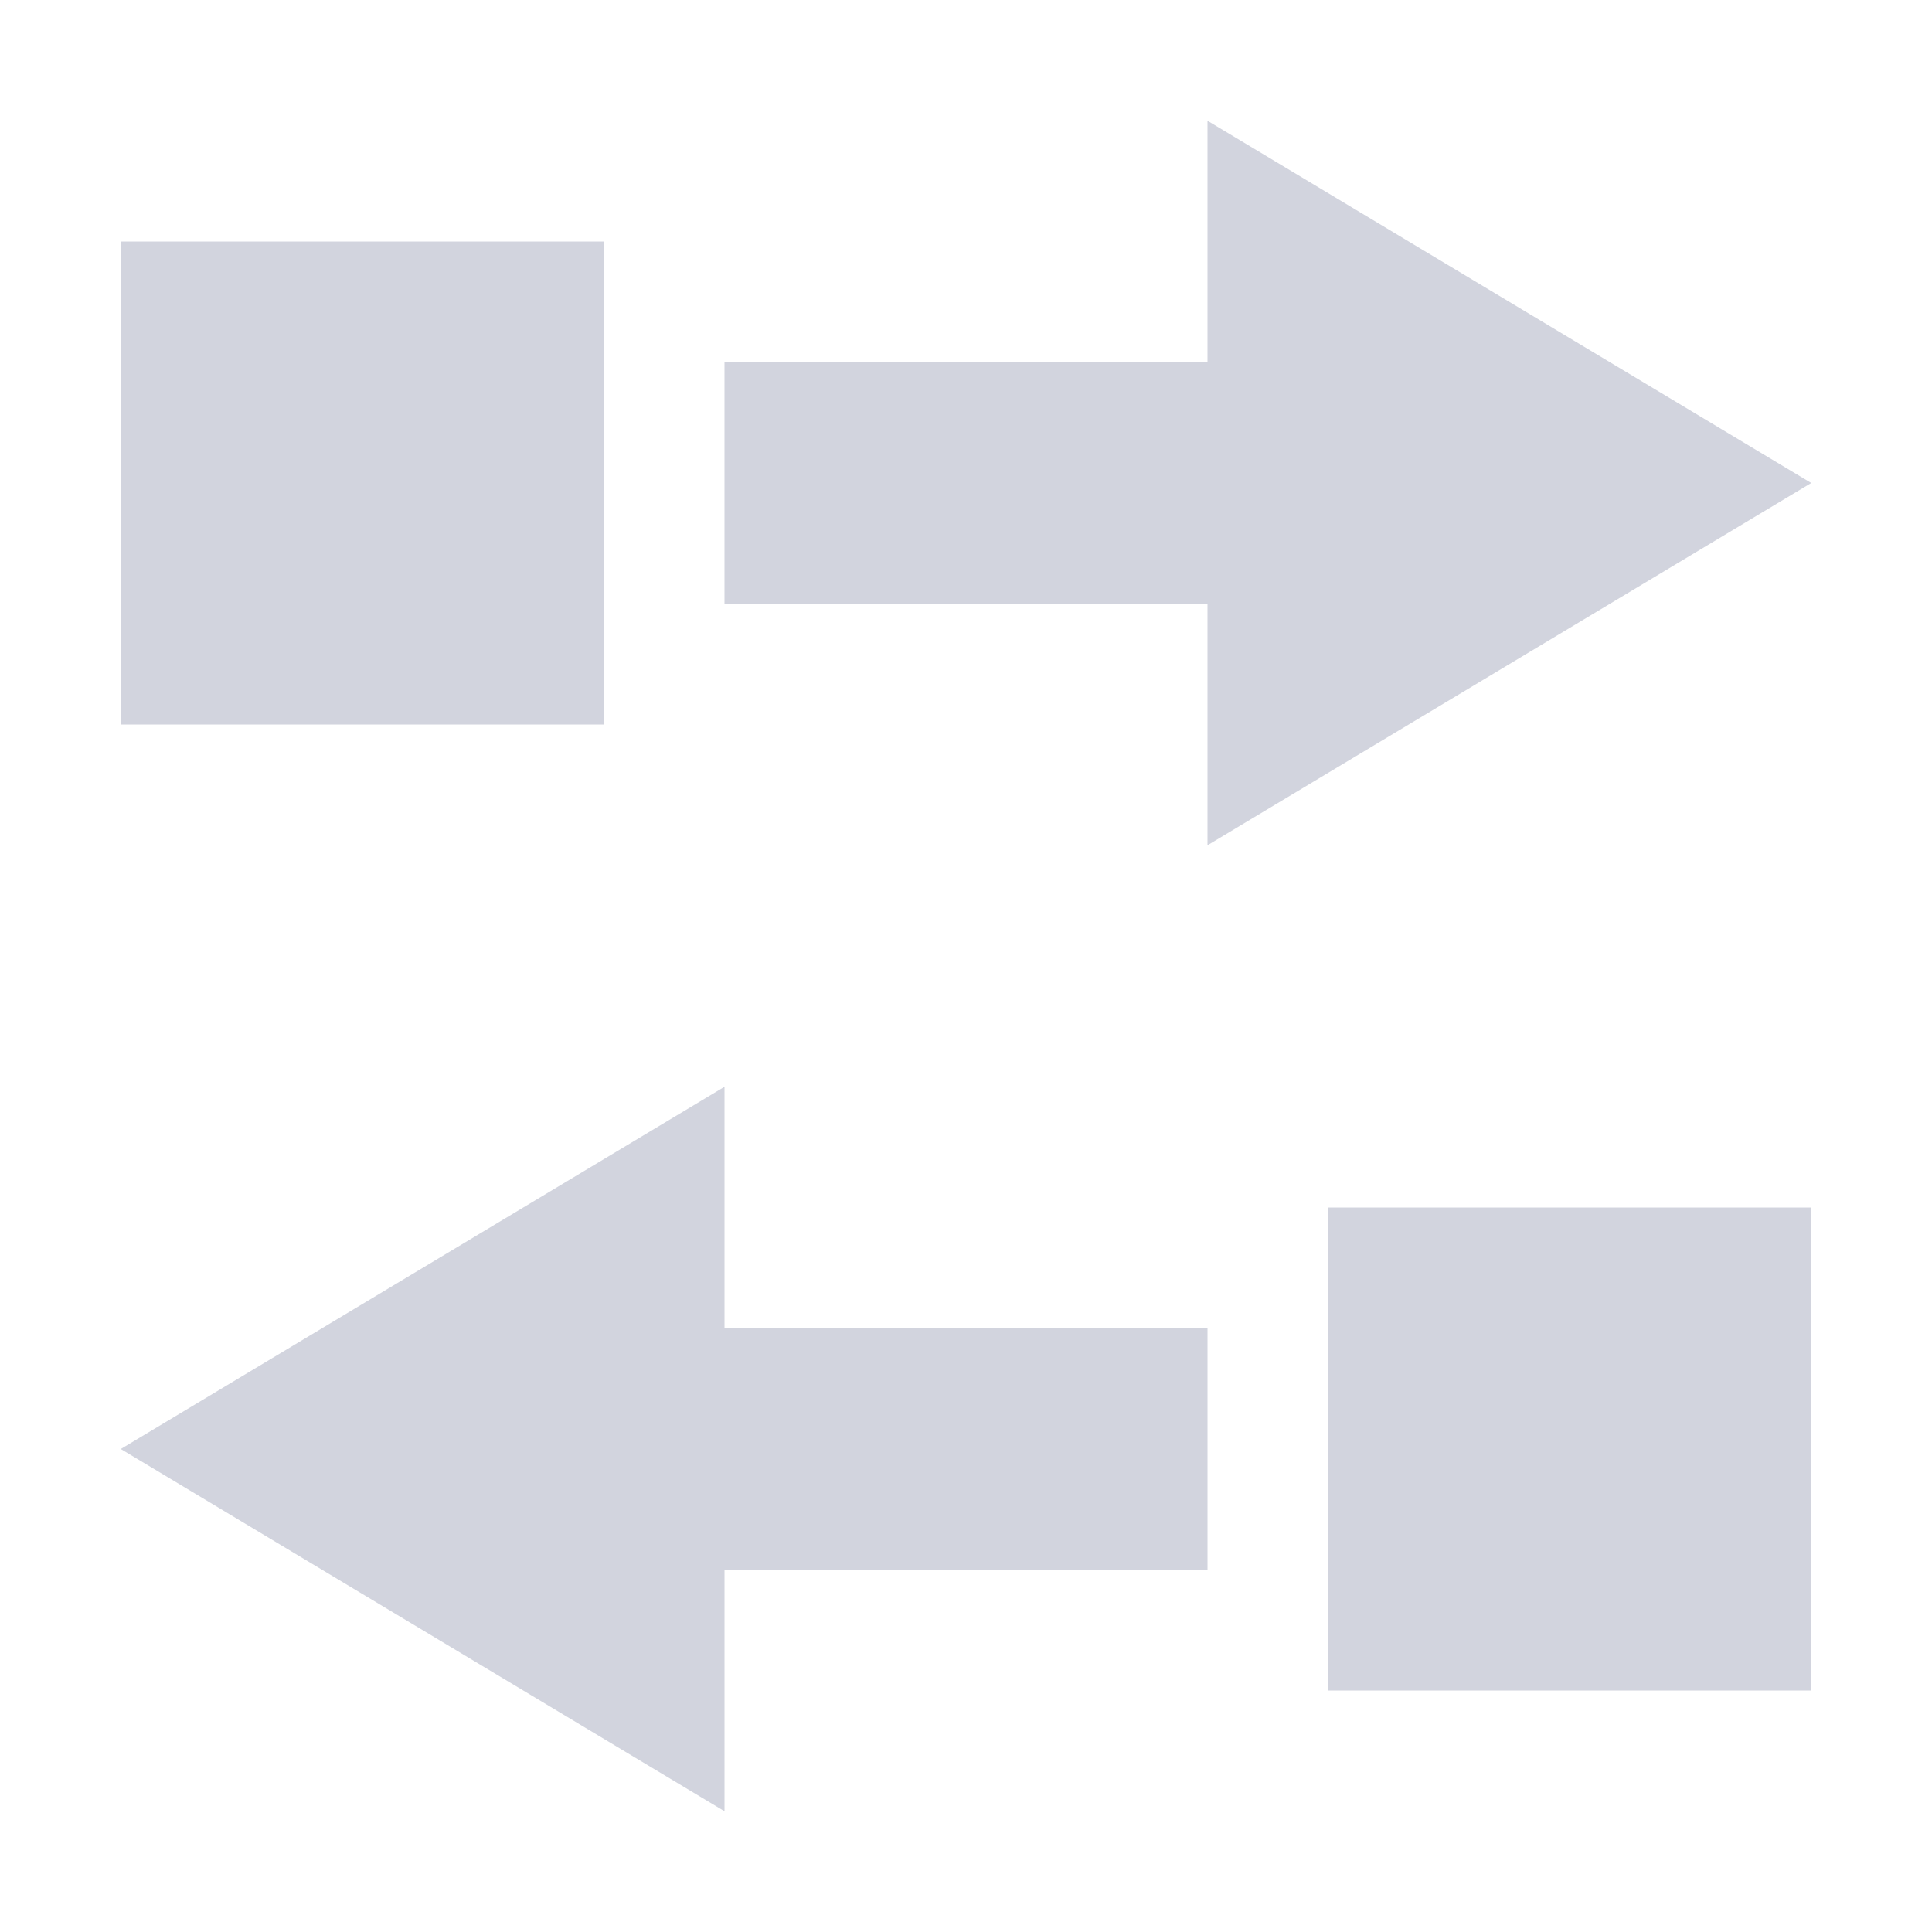 <svg xmlns="http://www.w3.org/2000/svg" width="16" height="16" version="1.1">
 <defs>
  <style id="current-color-scheme" type="text/css">
   .ColorScheme-Text { color:#d2d4de; } .ColorScheme-Highlight { color:#4285f4; } .ColorScheme-NeutralText { color:#ff9800; } .ColorScheme-PositiveText { color:#4caf50; } .ColorScheme-NegativeText { color:#f44336; }
  </style>
 </defs>
 <path style="fill:currentColor" class="ColorScheme-Text" d="M 10 1 L 10 3 L 6 3 L 6 5 L 10 5 L 10 7 L 12.5 5.5 L 15 4 L 12.5 2.5 L 10 1 z M 1 2 L 1 6 L 5 6 L 5 2 L 1 2 z M 6 9 L 3.5 10.5 L 1 12 L 3.5 13.5 L 6 15 L 6 13 L 10 13 L 10 11 L 6 11 L 6 9 z M 11 10 L 11 14 L 15 14 L 15 10 L 11 10 z"/>
</svg>
